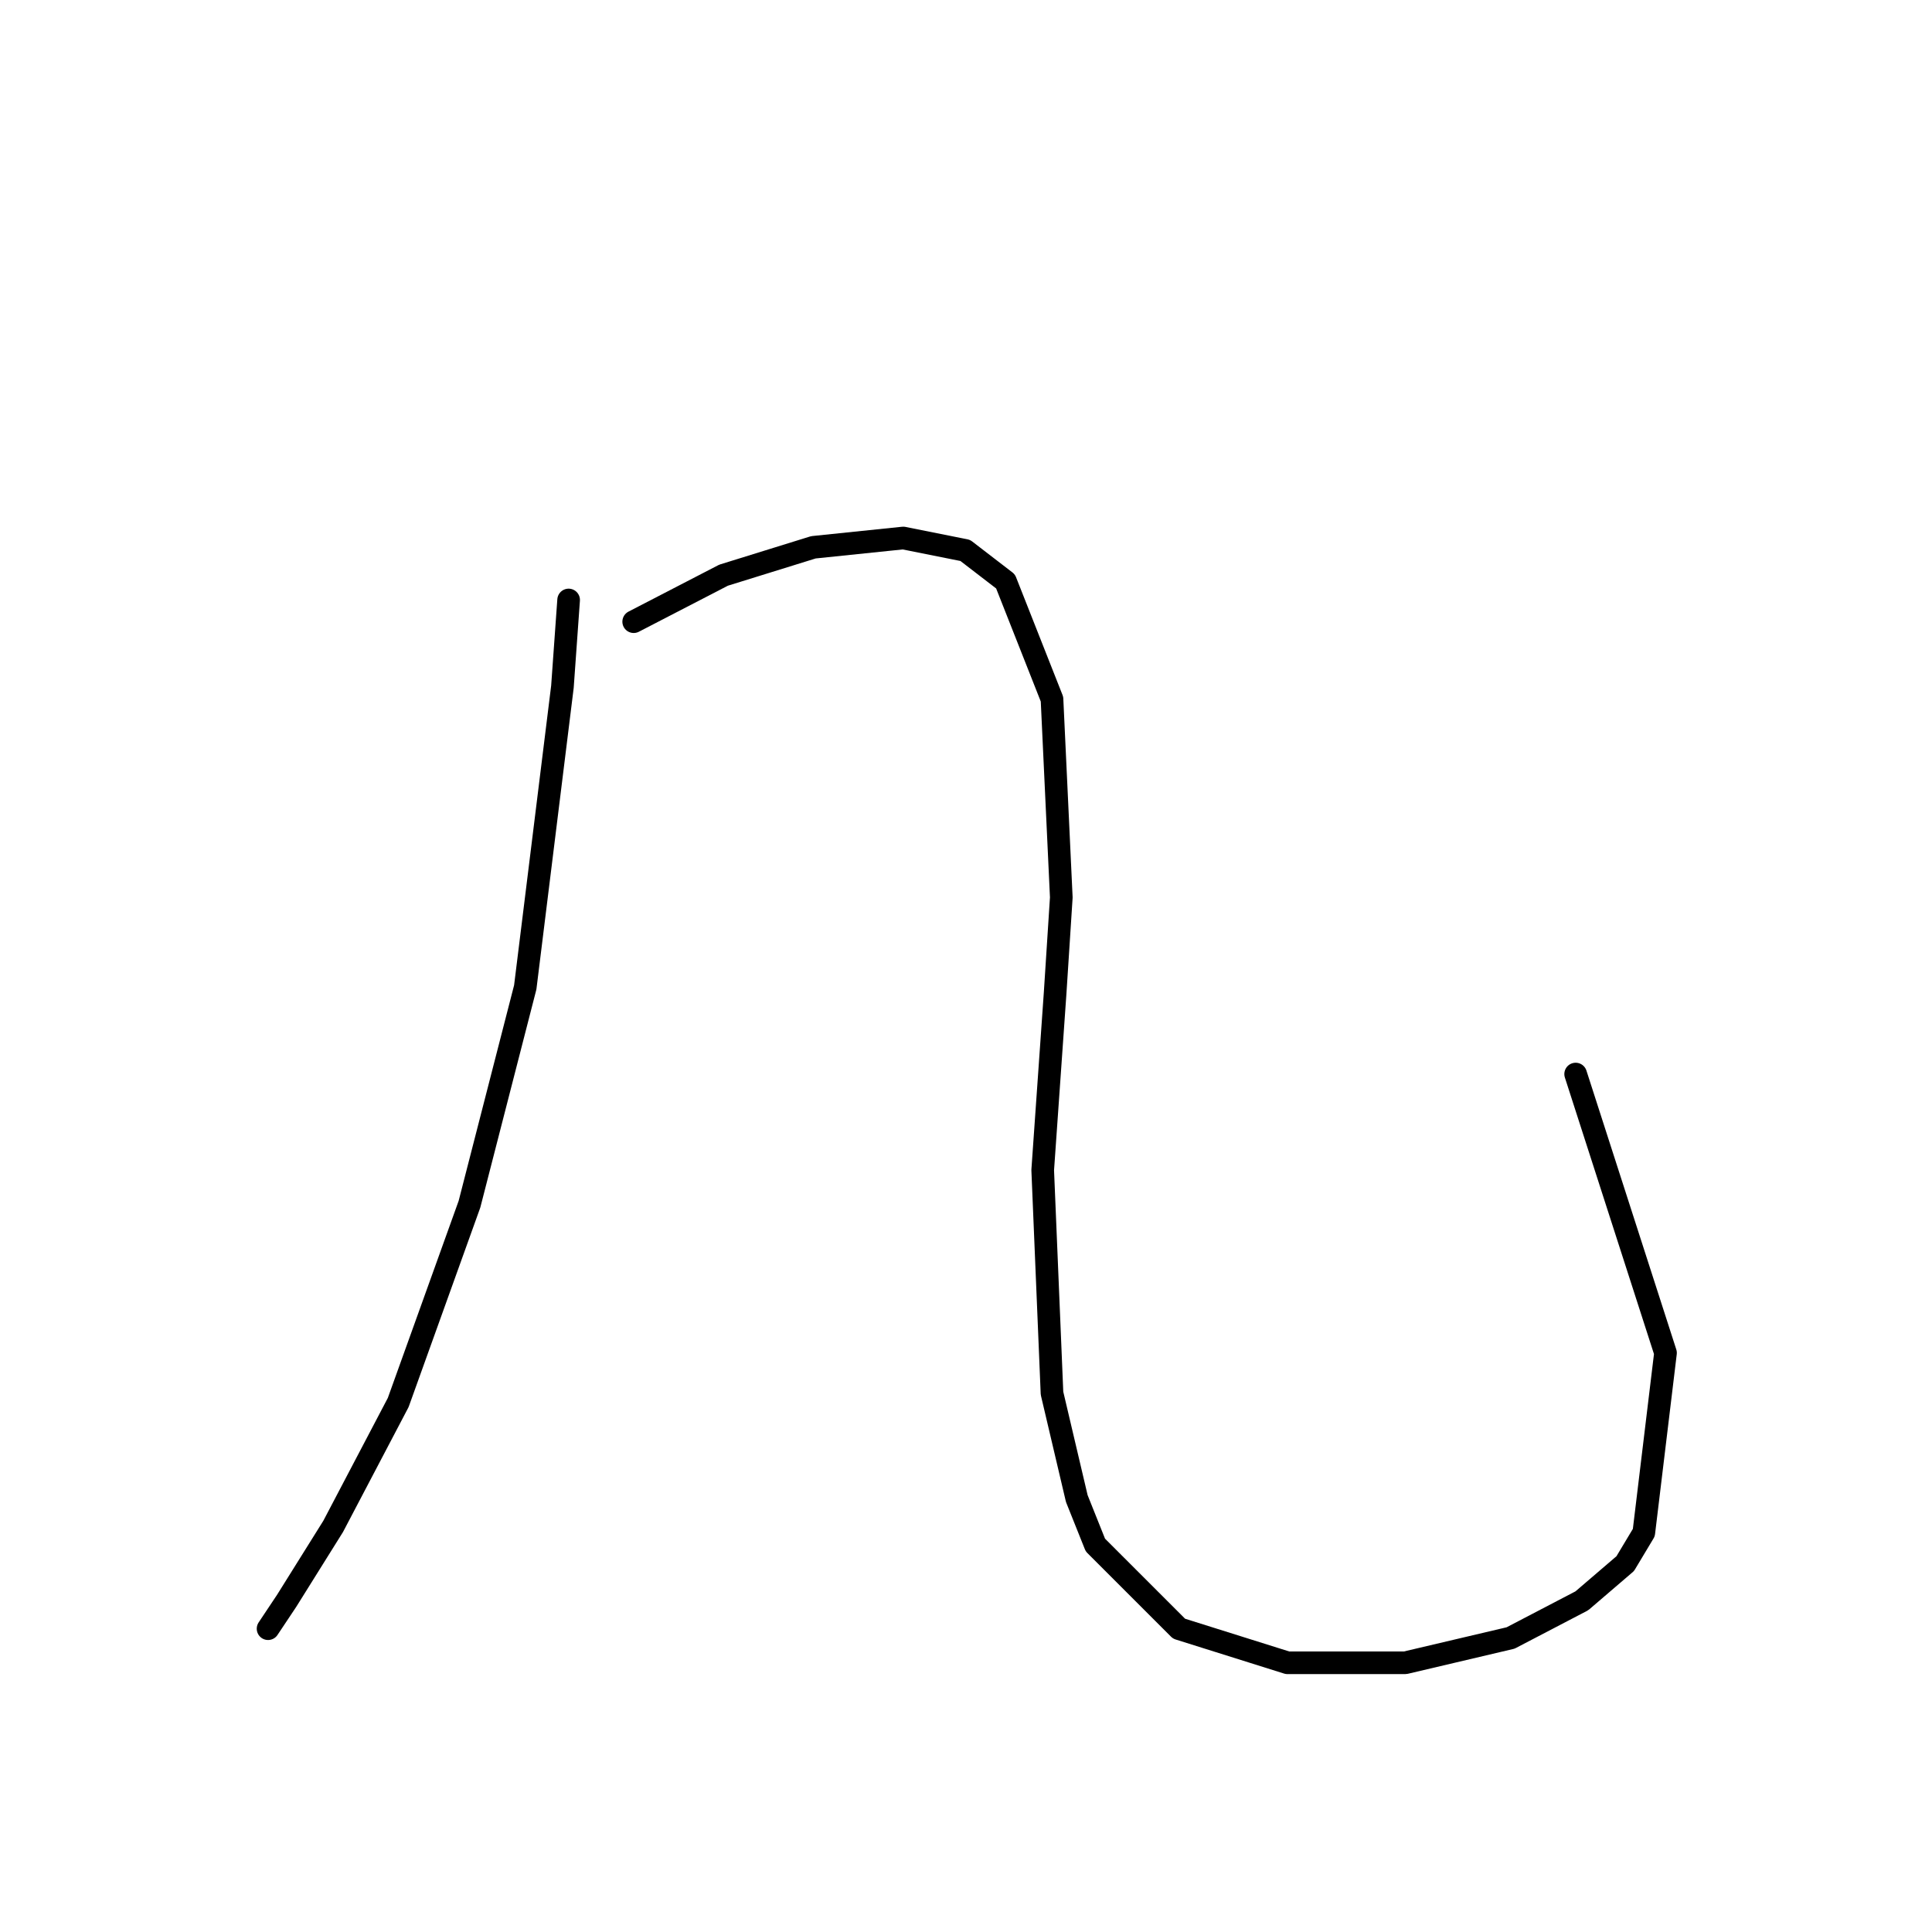 <?xml version="1.0" standalone="no"?>
    <svg width="256" height="256" xmlns="http://www.w3.org/2000/svg" version="1.1">
    <polyline stroke="black" stroke-width="3" stroke-linecap="round" fill="transparent" stroke-linejoin="round" points="75.346 79.501 74.525 90.997 69.598 130.822 62.208 159.562 52.765 185.839 44.143 202.261 37.984 212.115 35.521 215.81 35.521 215.81 " />
        <polyline stroke="black" stroke-width="3" stroke-linecap="round" fill="transparent" stroke-linejoin="round" points="83.968 82.375 95.875 76.216 107.781 72.521 119.688 71.289 127.899 72.932 133.237 77.037 139.395 92.639 140.627 118.916 139.806 131.643 138.164 155.046 139.395 184.607 142.68 198.566 145.143 204.725 156.229 215.81 170.599 220.327 186.2 220.327 200.16 217.042 209.603 212.115 215.351 207.188 217.814 203.083 220.688 179.269 208.782 142.318 208.782 142.318 " />
        </svg>